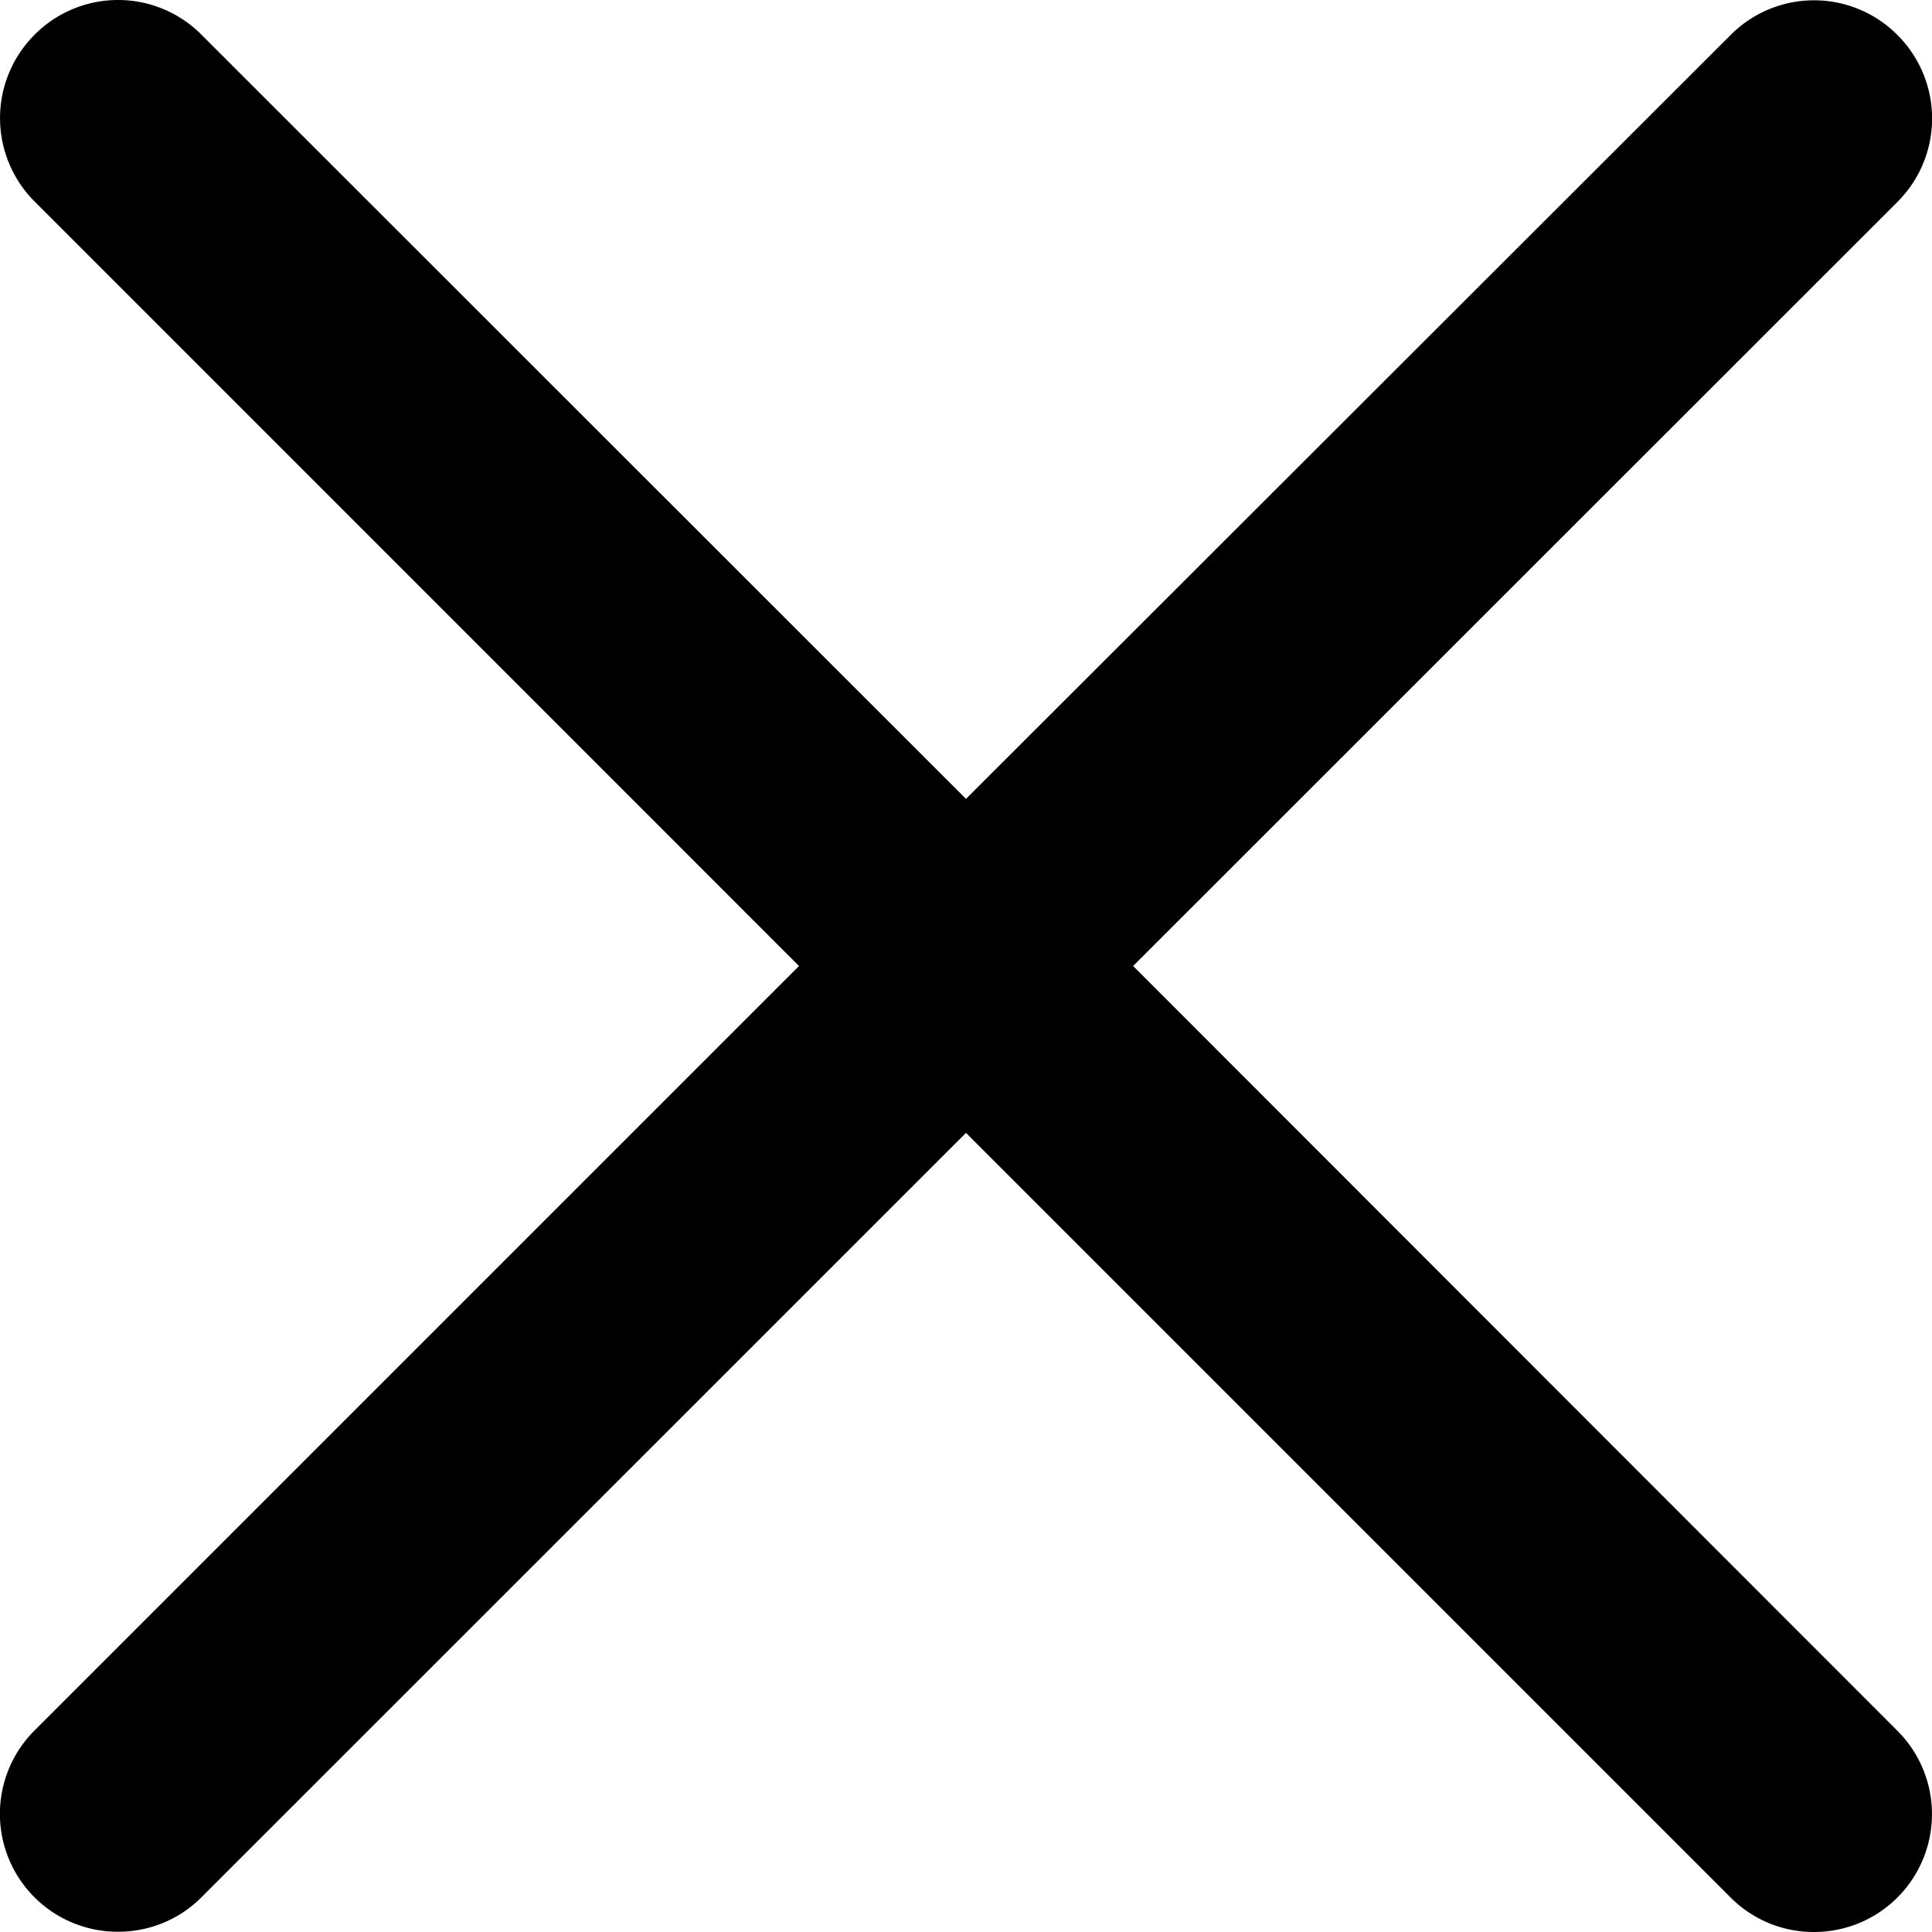 <svg width="16" height="16" xmlns="http://www.w3.org/2000/svg"><path d="M9.384 8l6.33-6.328a.976.976 0 0 0 0-1.382.974.974 0 0 0-1.382 0L8 6.616 1.668.287a.974.974 0 0 0-1.381 0 .976.976 0 0 0 0 1.382L6.617 8l-6.33 6.33a.976.976 0 0 0 .69 1.668c.251 0 .5-.094.691-.285L8 9.382l6.332 6.332a.97.97 0 0 0 .69.286.976.976 0 0 0 .69-1.668L9.385 8.001z"/></svg>
